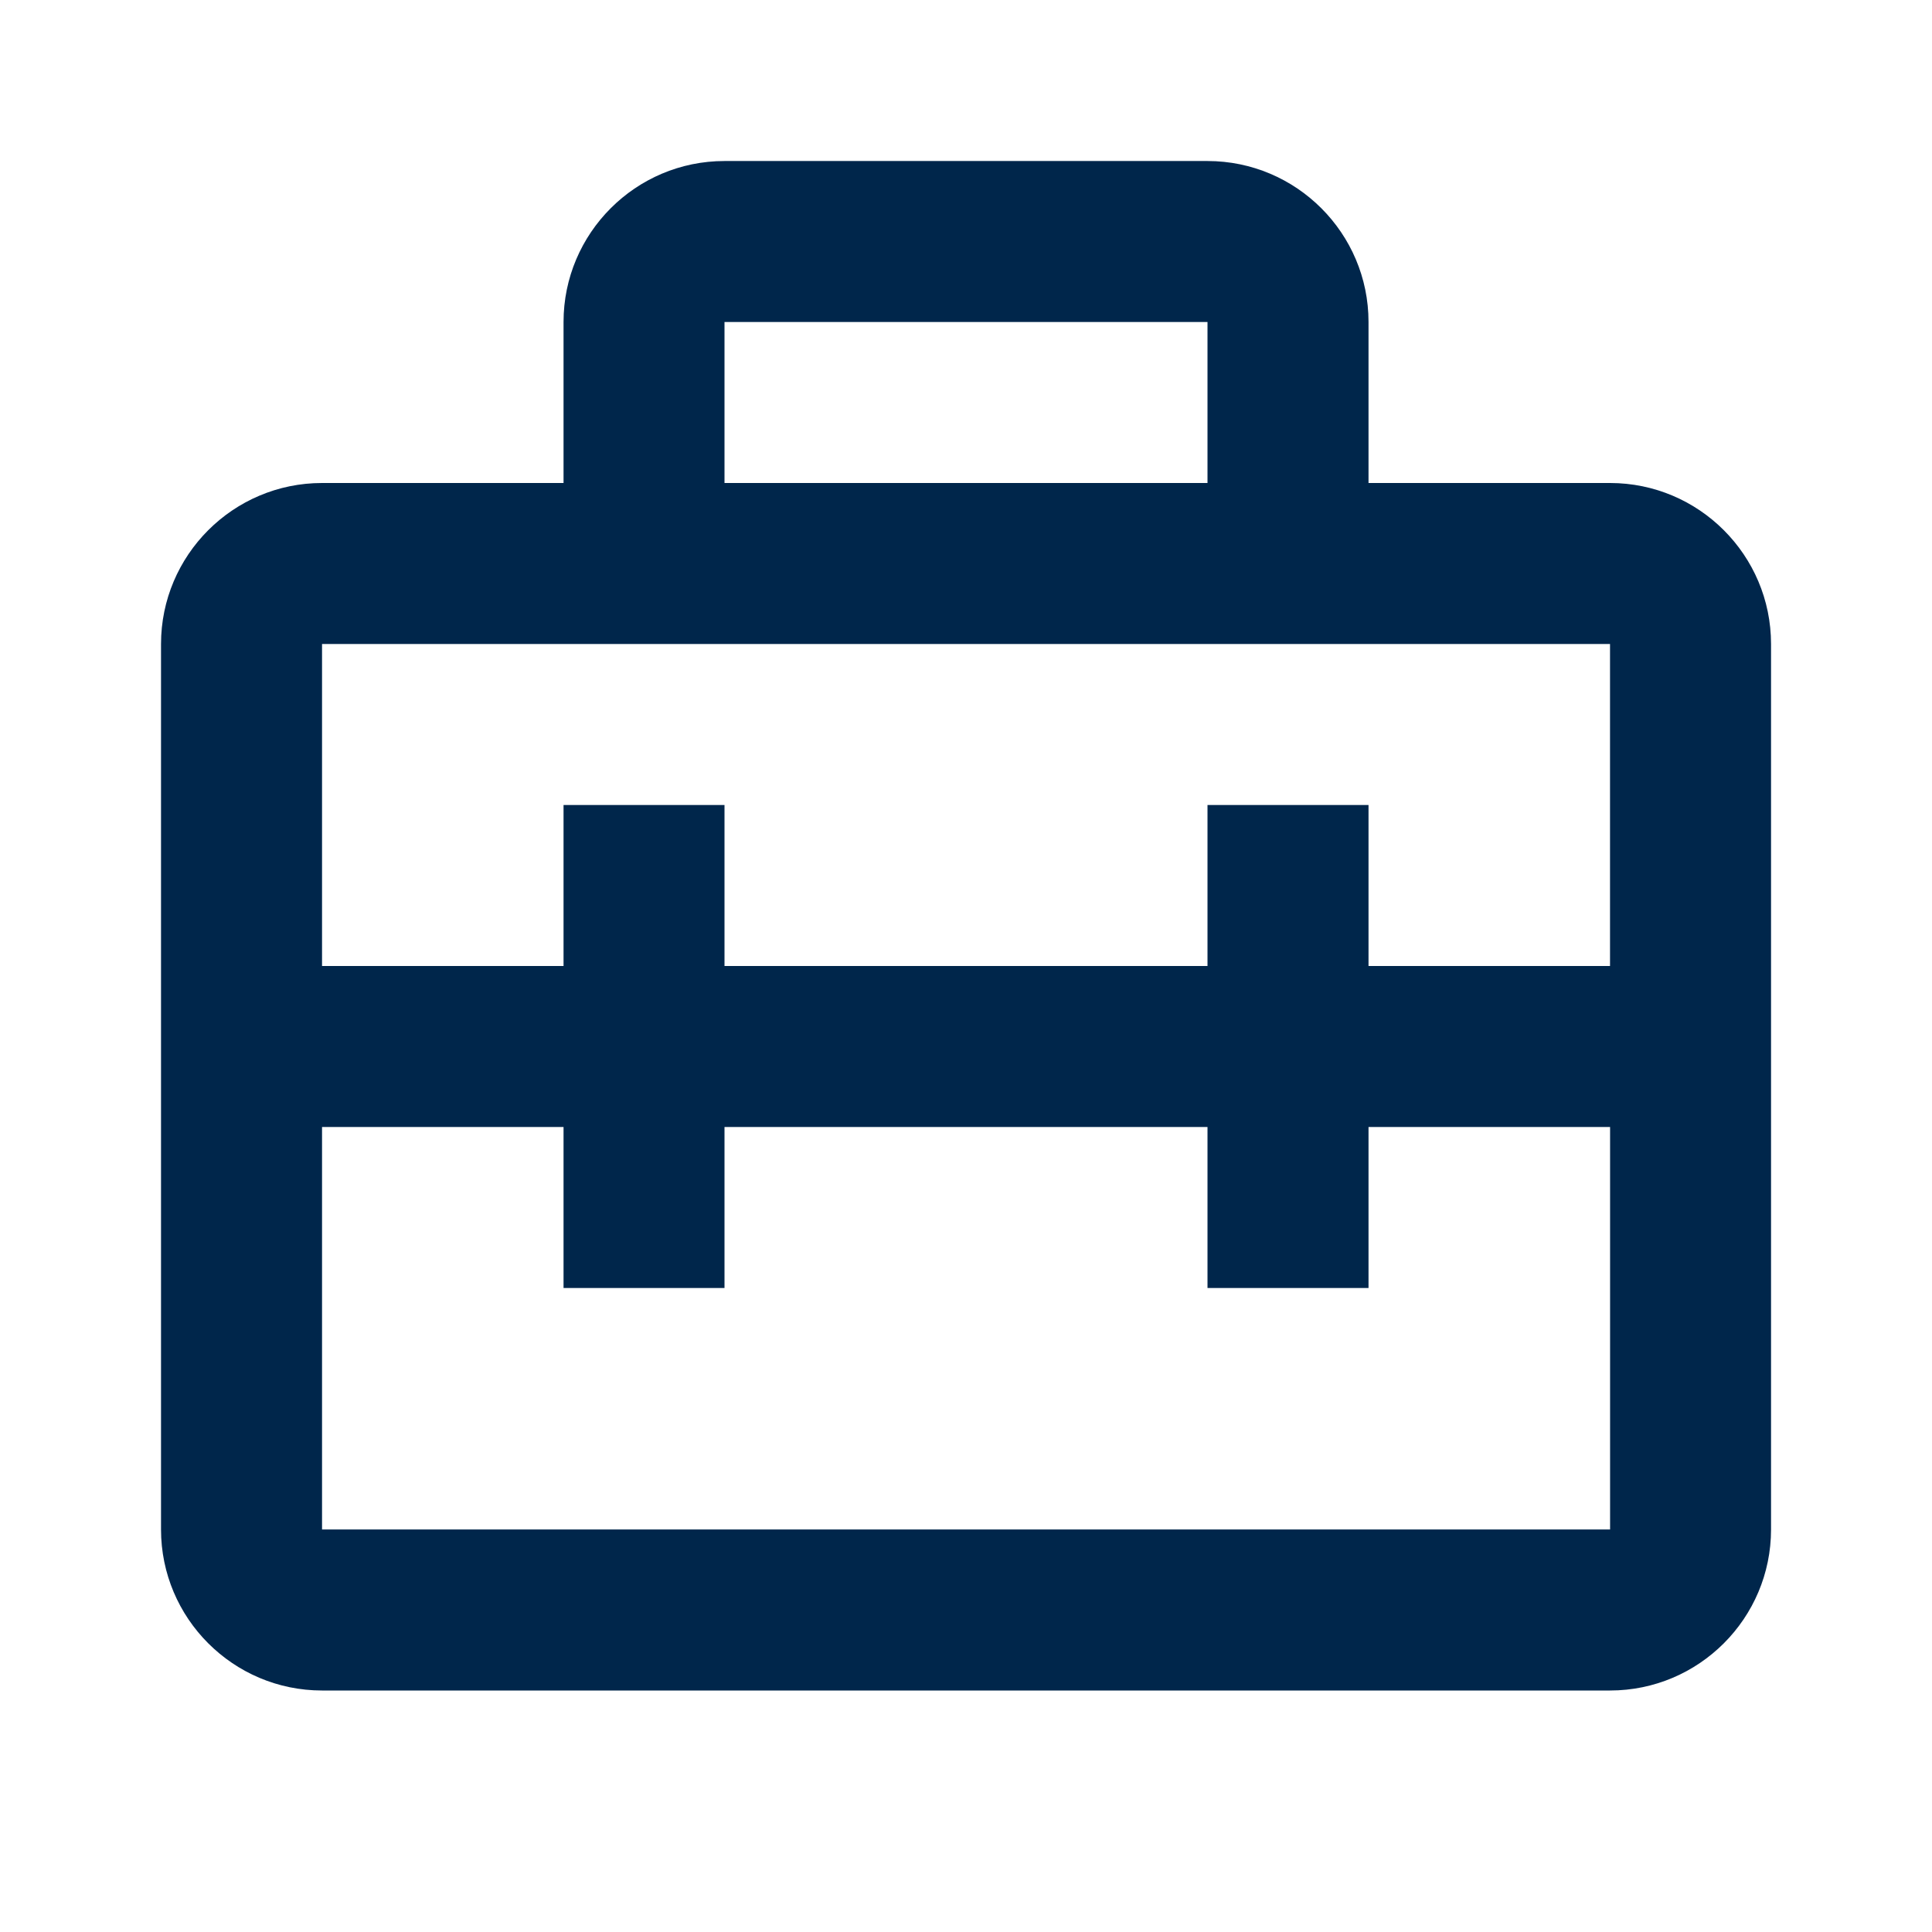 <svg width="32" height="32" viewBox="0 0 32 32" fill="none" xmlns="http://www.w3.org/2000/svg">
<path d="M26.667 8H22.667V5.333C22.667 3.863 21.471 2.667 20 2.667H12C10.53 2.667 9.334 3.863 9.334 5.333V8H5.334C3.863 8 2.667 9.196 2.667 10.667V25.333C2.667 26.804 3.863 28 5.334 28H26.667C28.138 28 29.334 26.804 29.334 25.333V10.667C29.334 9.196 28.138 8 26.667 8ZM20 5.333V8H12V5.333H20ZM5.334 10.667H10.667H21.334H22.667H26.667V16H22.667V13.333H20V16H12V13.333H9.334V16H5.334V10.667ZM5.334 25.333V18.667H9.334V21.333H12V18.667H20V21.333H22.667V18.667H26.668V25.333H5.334Z" fill="#00264B"/>
</svg>
